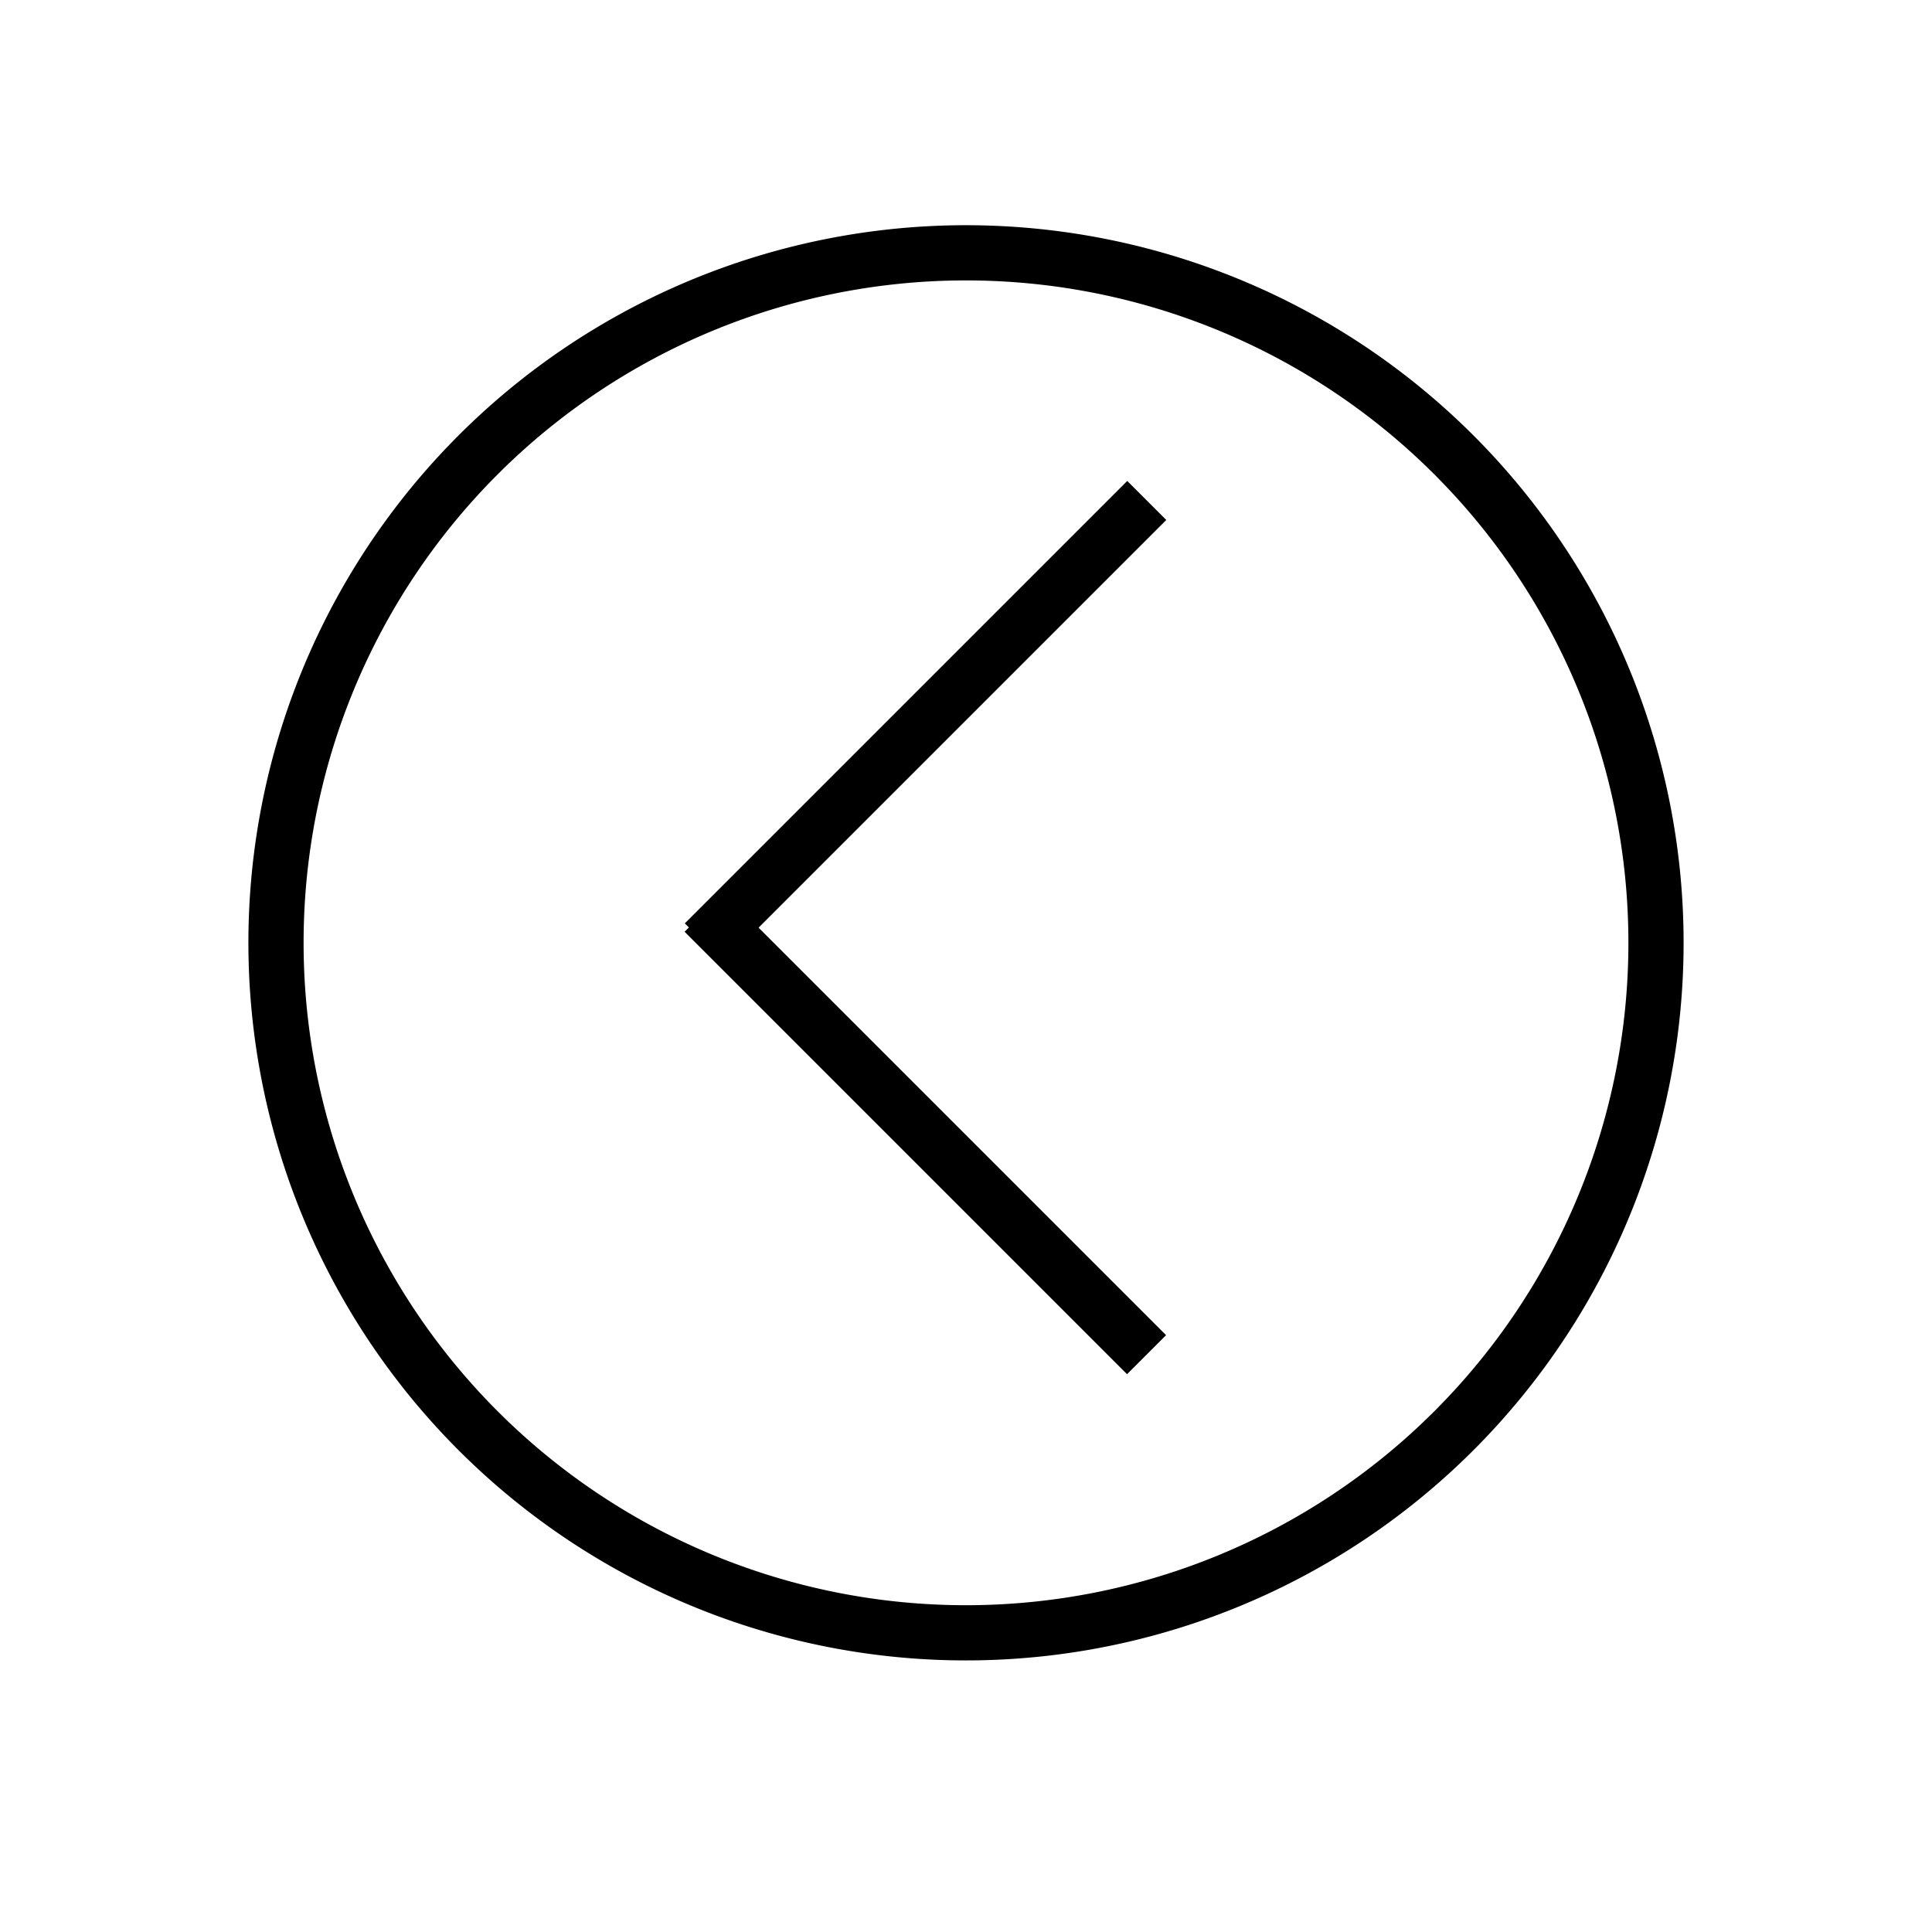<svg id="Layer_1" data-name="Layer 1" xmlns="http://www.w3.org/2000/svg" viewBox="0 0 70 70"><title>arrow-left</title><path d="M35,59.66a25.5,25.5,0,1,1,25.5-25.5A25.53,25.53,0,0,1,35,59.66Zm0-50a24.5,24.5,0,1,0,24.5,24.5A24.53,24.53,0,0,0,35,9.66Z"/><path d="M35,60.16a26,26,0,1,1,26-26A26,26,0,0,1,35,60.16Zm-25-26a25,25,0,0,0,50,0,25,25,0,0,1-50,0Zm25-24a24,24,0,1,0,24,24A24,24,0,0,0,35,10.16Z"/><rect x="33.03" y="30.23" width="1" height="21.67" transform="translate(-19.22 35.74) rotate(-45)"/><rect x="32.53" y="29.73" width="2" height="22.67" transform="translate(-19.22 35.74) rotate(-45)"/><rect x="22.7" y="25.65" width="21.67" height="1" transform="translate(-8.67 31.37) rotate(-45)"/><rect x="22.2" y="25.15" width="22.67" height="2" transform="translate(-8.67 31.37) rotate(-45)"/></svg>